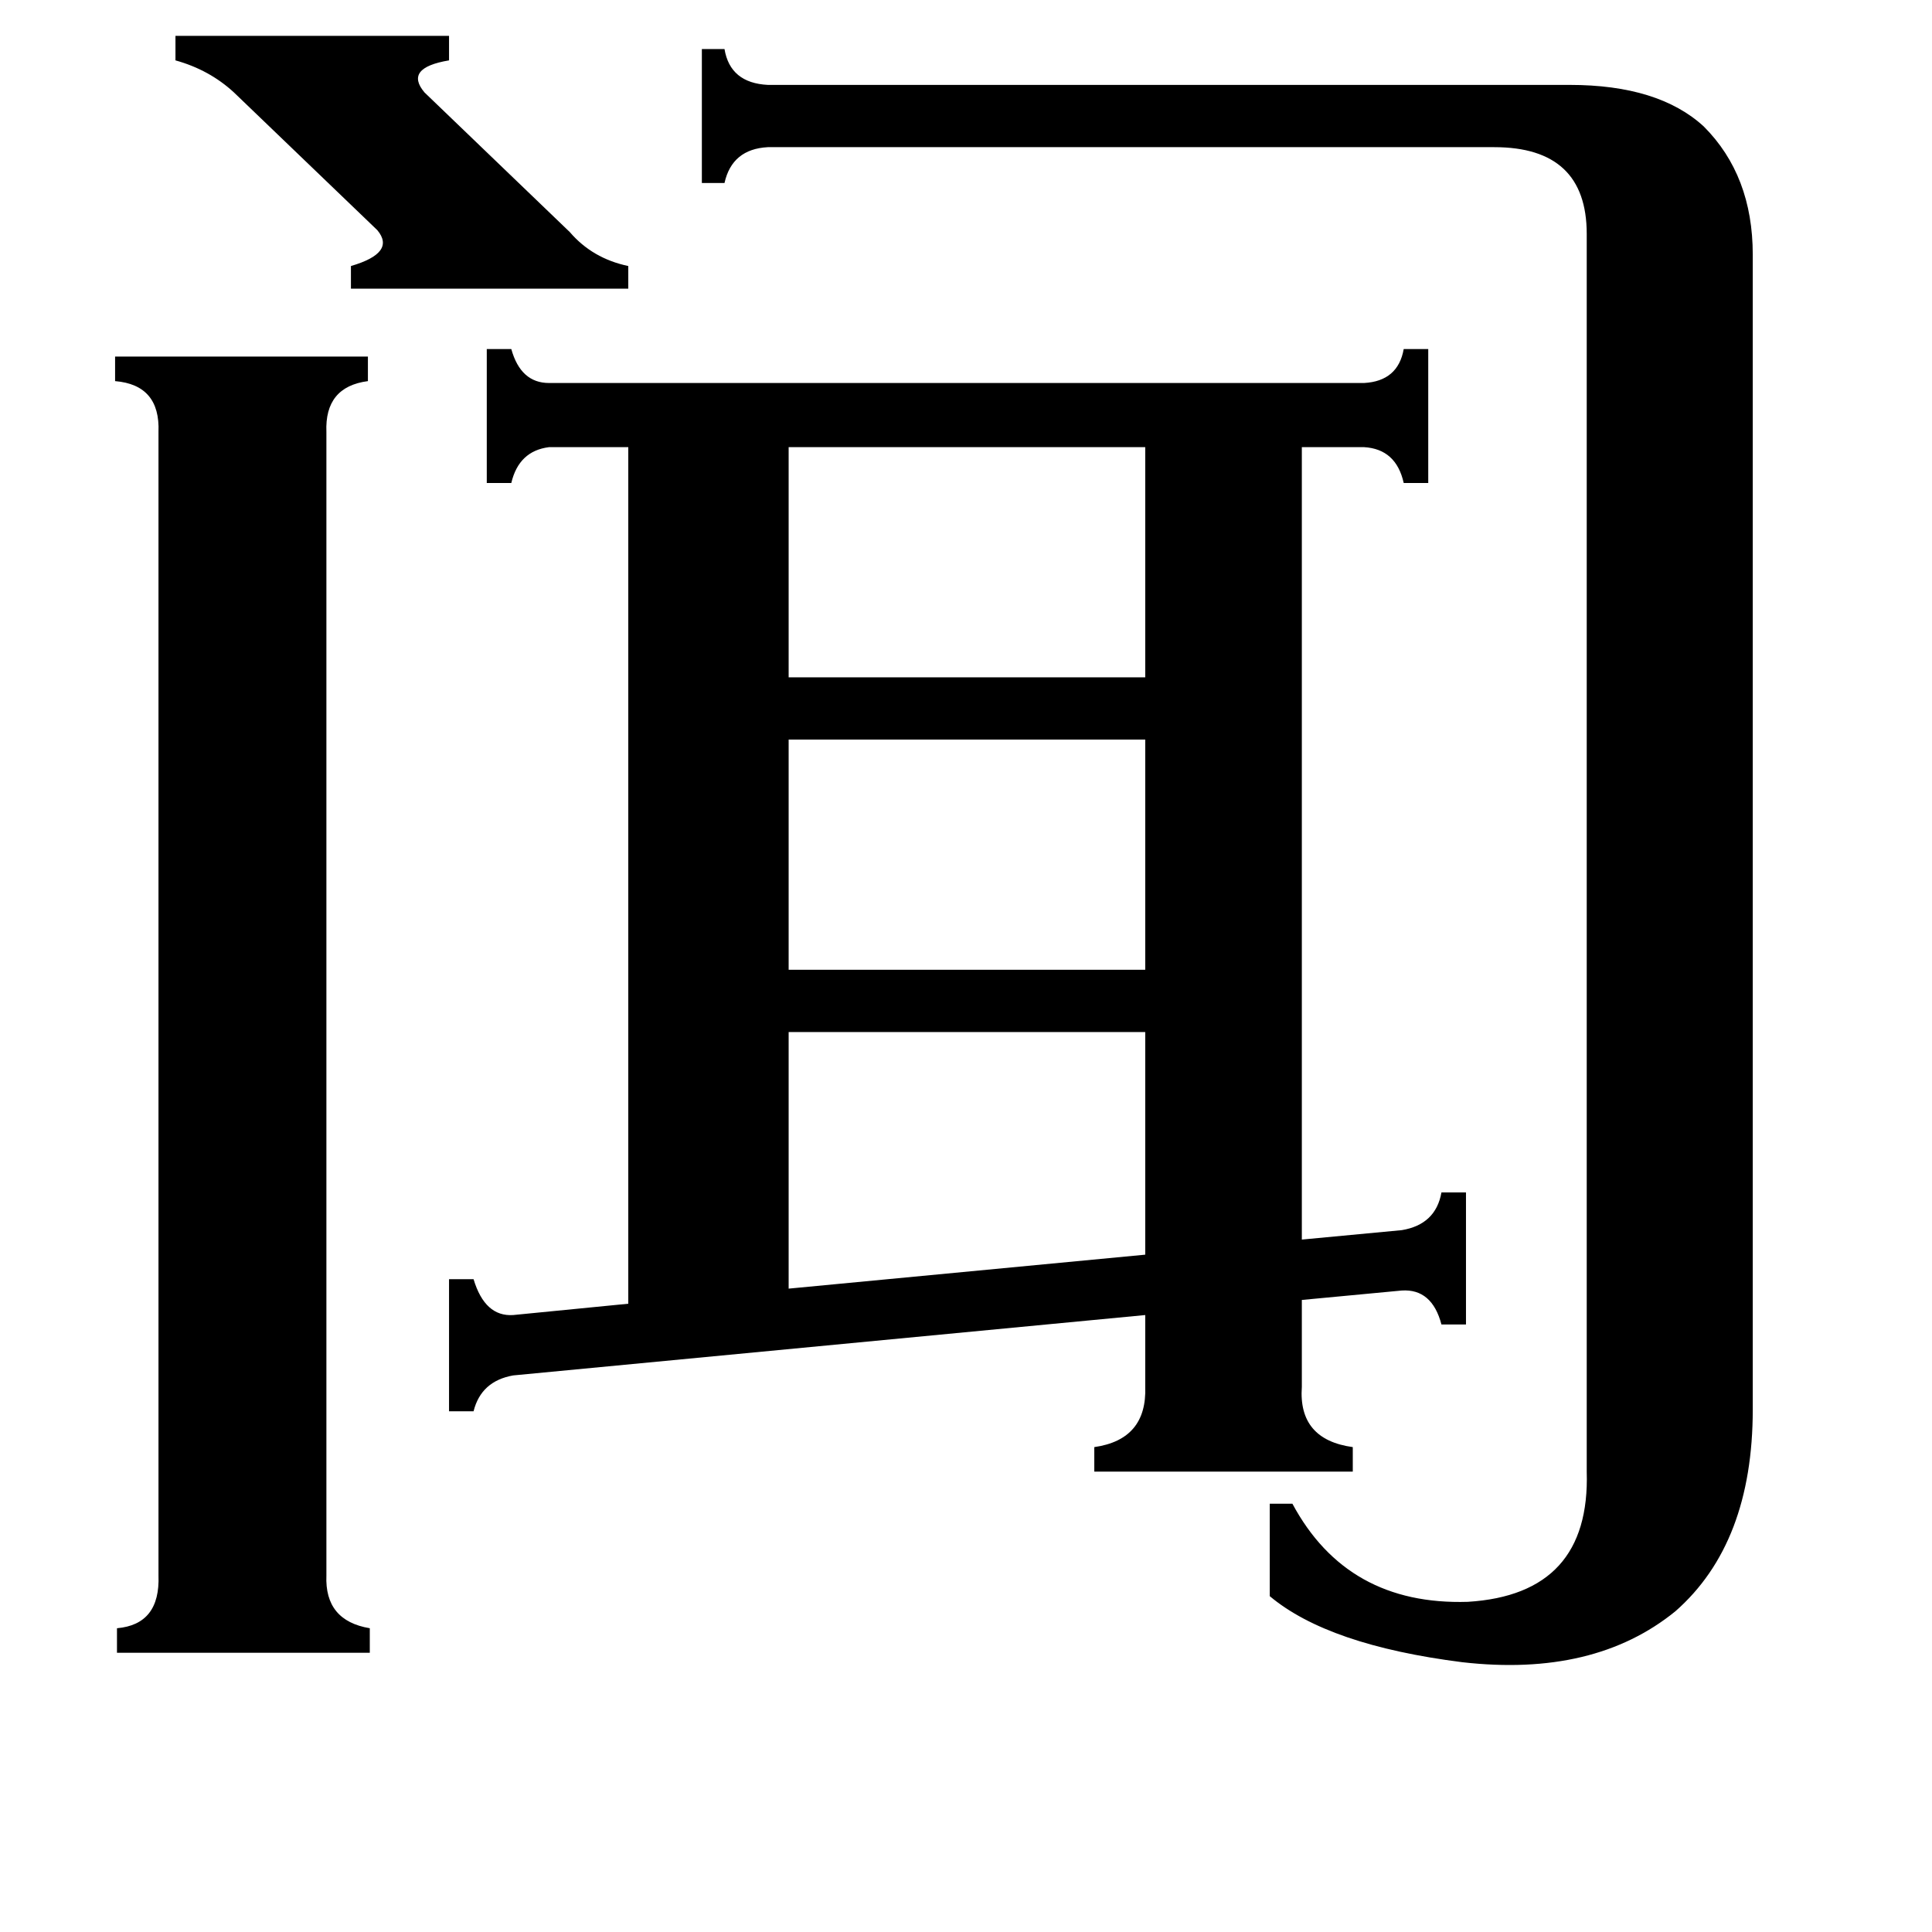 <svg xmlns="http://www.w3.org/2000/svg" viewBox="0 -800 1024 1024">
	<path fill="#000000" d="M93 -781H238V-768Q214 -764 225 -751L302 -677Q314 -663 333 -659V-647H186V-659Q210 -666 200 -678L124 -751Q111 -763 93 -768ZM418 -563V-441H607V-563ZM418 -408V-286H607V-408ZM418 -253V-117L607 -135V-253ZM173 35Q172 59 196 63V76H62V63Q85 61 84 35V-571Q85 -596 61 -598V-611H195V-598Q172 -595 173 -571ZM841 -676Q841 -722 792 -722H407Q388 -721 384 -703H372V-774H384Q387 -756 407 -755H832Q879 -755 903 -733Q929 -707 929 -665V-53Q929 18 888 54Q845 89 775 81Q704 72 673 46V-3H685Q714 51 778 49Q843 45 841 -20ZM690 -65Q688 -37 717 -33V-20H580V-33Q608 -37 607 -65V-103L272 -71Q255 -68 251 -52H238V-122H251Q257 -102 272 -103L333 -109V-563H291Q275 -561 271 -544H258V-615H271Q276 -597 291 -597H723Q741 -598 744 -615H757V-544H744Q740 -562 723 -563H690V-143L743 -148Q761 -151 764 -168H777V-98H764Q759 -117 743 -116L690 -111Z"/>
</svg>
